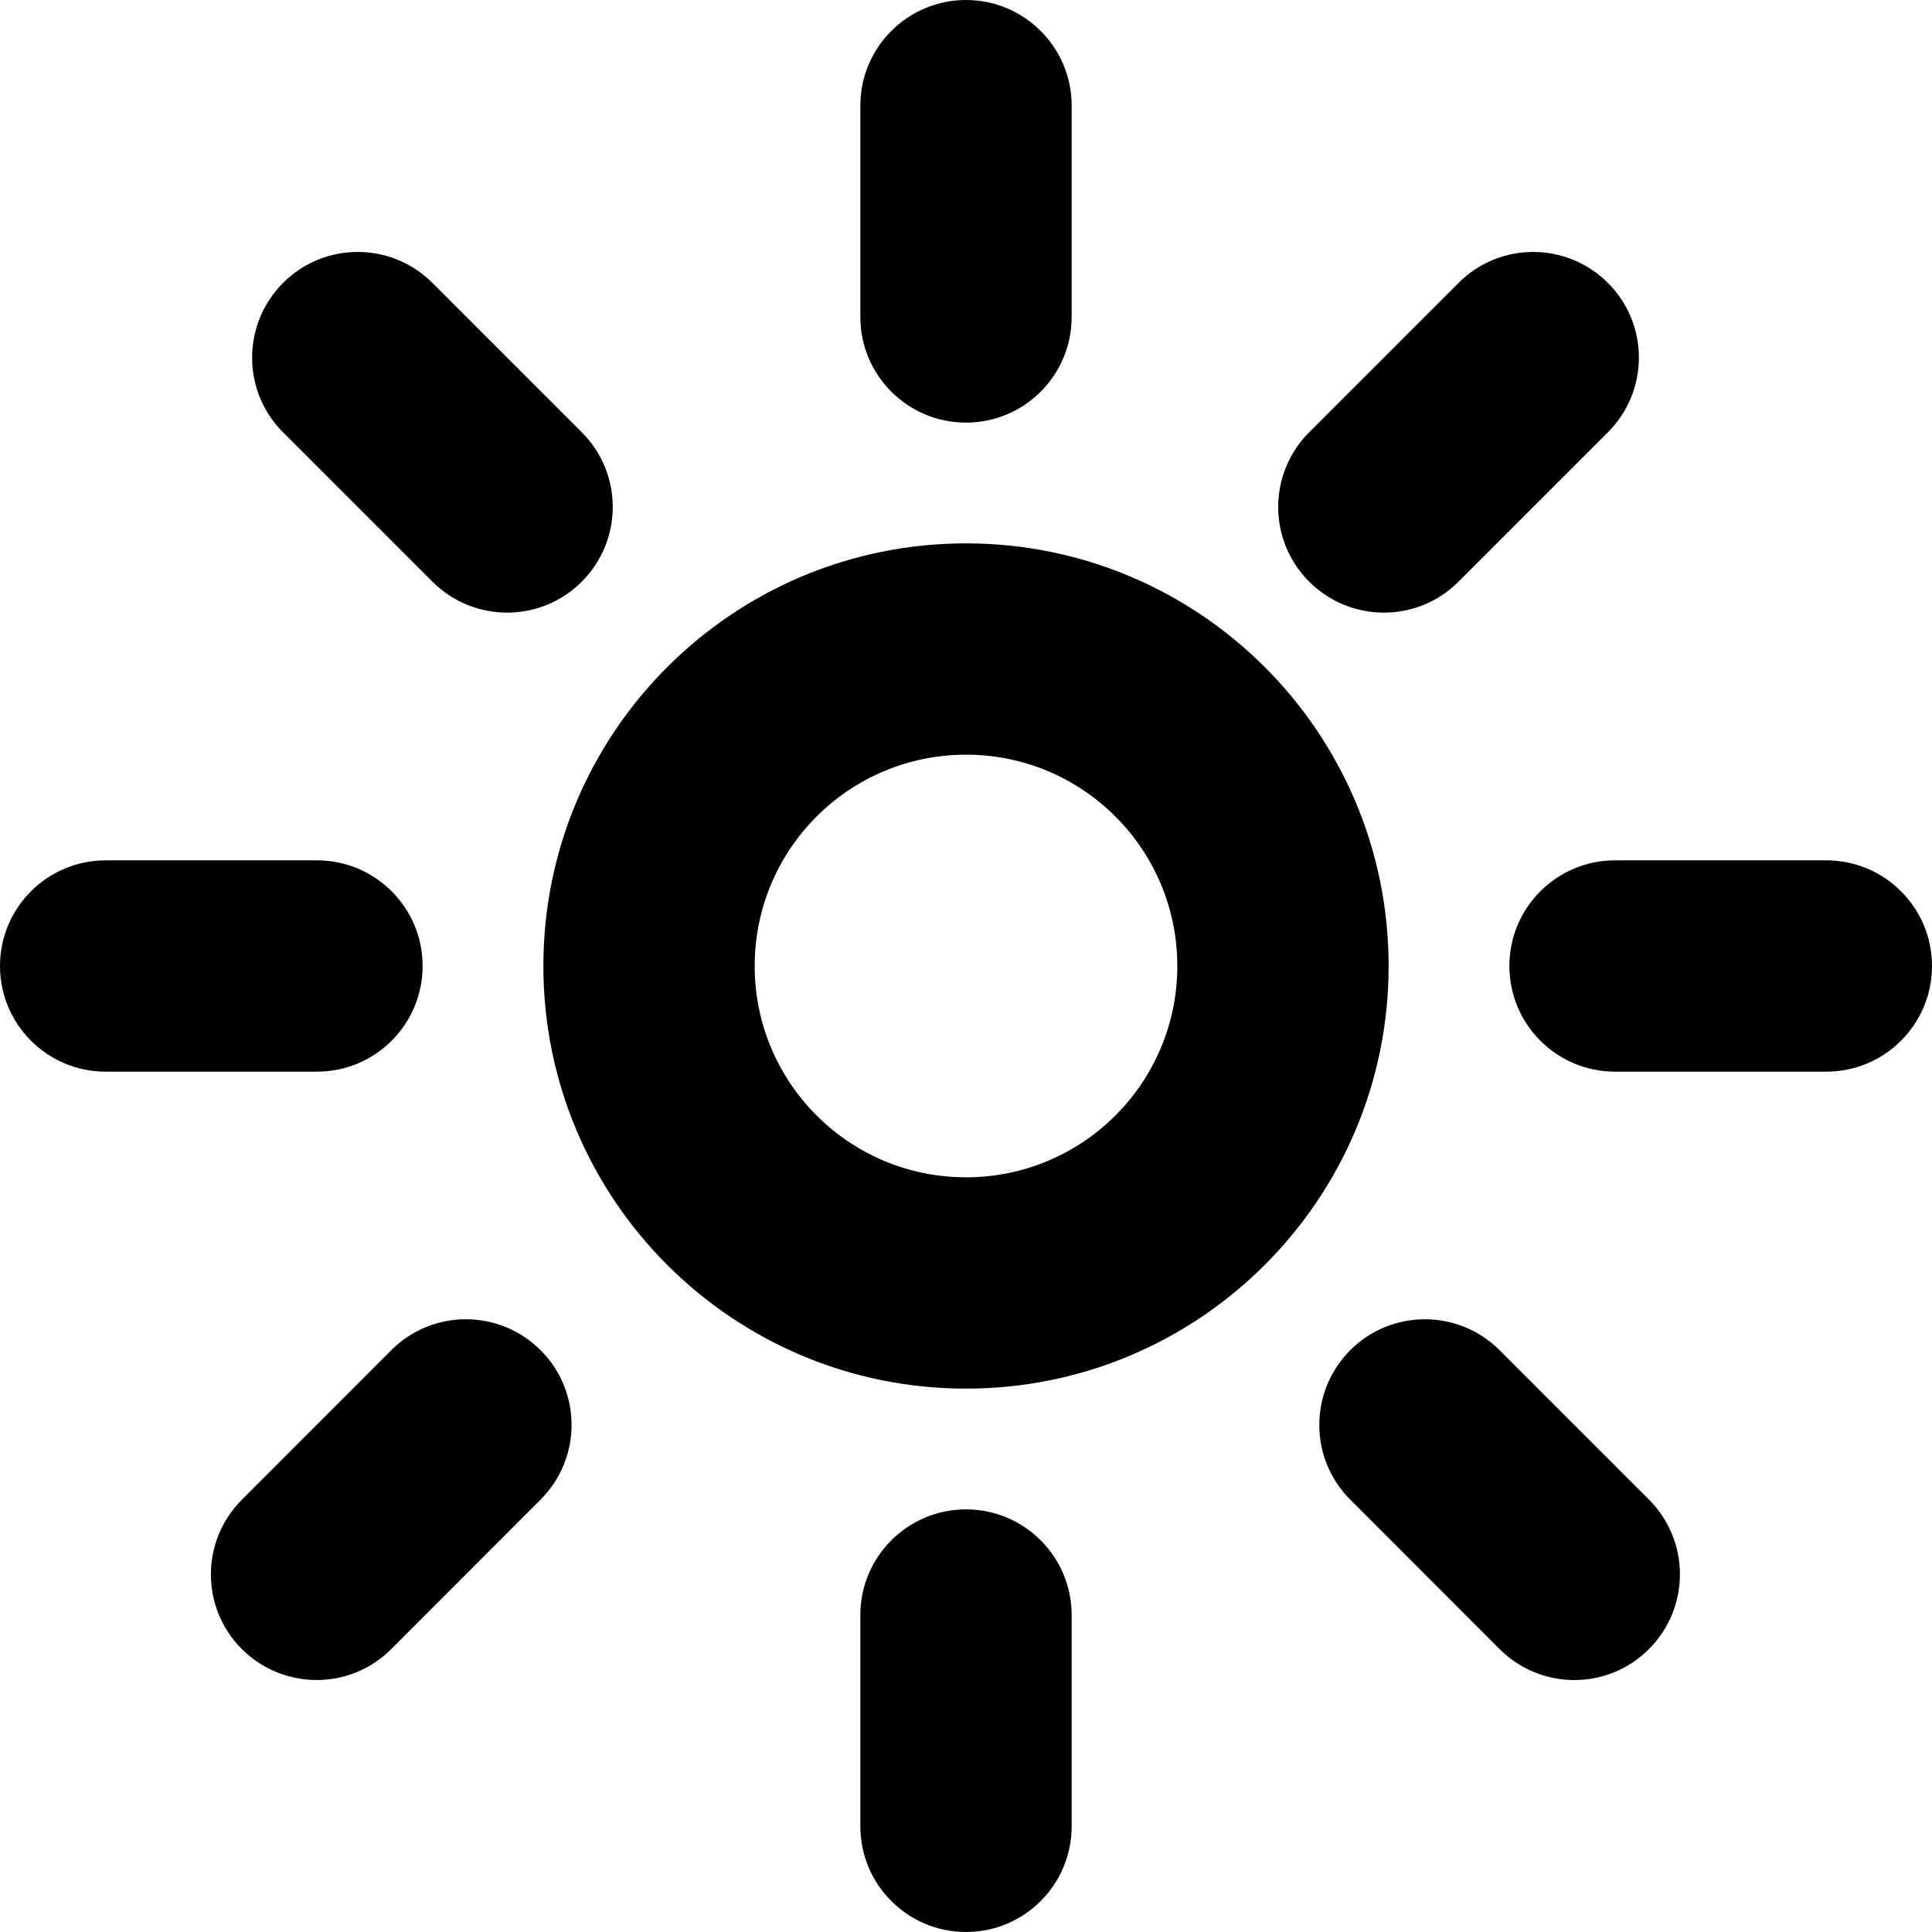 <svg xmlns="http://www.w3.org/2000/svg" viewBox="0 0 16 16"><path d="m8.875,2.625V.875c0-.483-.392-.875-.875-.875s-.875.392-.875.875v1.75c0,.483.392.875.875.875s.875-.392.875-.875Z"/><path d="m8.875,15.125v-1.75c0-.483-.392-.875-.875-.875s-.875.392-.875.875v1.75c0,.483.392.875.875.875s.875-.392.875-.875Z"/><path d="m0,8c0,.483.392.875.875.875h1.75c.483,0,.875-.392.875-.875s-.392-.875-.875-.875H.875c-.483,0-.875.392-.875.875Z"/><path d="m15.125,7.125h-1.75c-.483,0-.875.392-.875.875s.392.875.875.875h1.75c.483,0,.875-.392.875-.875s-.392-.875-.875-.875Z"/><path d="m13.316,2.343c-.342-.342-.896-.342-1.237,0l-1.237,1.237c-.342.342-.342.896,0,1.237.342.342.896.342,1.237,0l1.237-1.237c.342-.342.342-.896,0-1.237Z"/><path d="m3.24,11.182l-1.237,1.238c-.342.342-.342.896,0,1.237s.896.342,1.237,0l1.237-1.238c.342-.342.342-.896,0-1.237-.342-.342-.896-.342-1.237,0Z"/><path d="m3.581,2.343c-.342-.342-.896-.342-1.237,0s-.342.896,0,1.237l1.237,1.237c.342.342.896.342,1.237,0,.342-.342.342-.896,0-1.237l-1.237-1.237Z"/><path d="m12.419,11.182c-.342-.342-.896-.342-1.237,0s-.342.896,0,1.237l1.237,1.238c.342.342.896.342,1.237,0,.342-.342.342-.896,0-1.238l-1.237-1.237Z"/><path d="m4.5,8c0,1.933,1.567,3.5,3.5,3.5s3.5-1.567,3.5-3.5-1.567-3.5-3.5-3.5-3.5,1.567-3.5,3.5Zm3.5-1.75c.967,0,1.75.783,1.75,1.75s-.783,1.75-1.75,1.75-1.75-.783-1.75-1.75.783-1.75,1.75-1.75Z"/></svg>